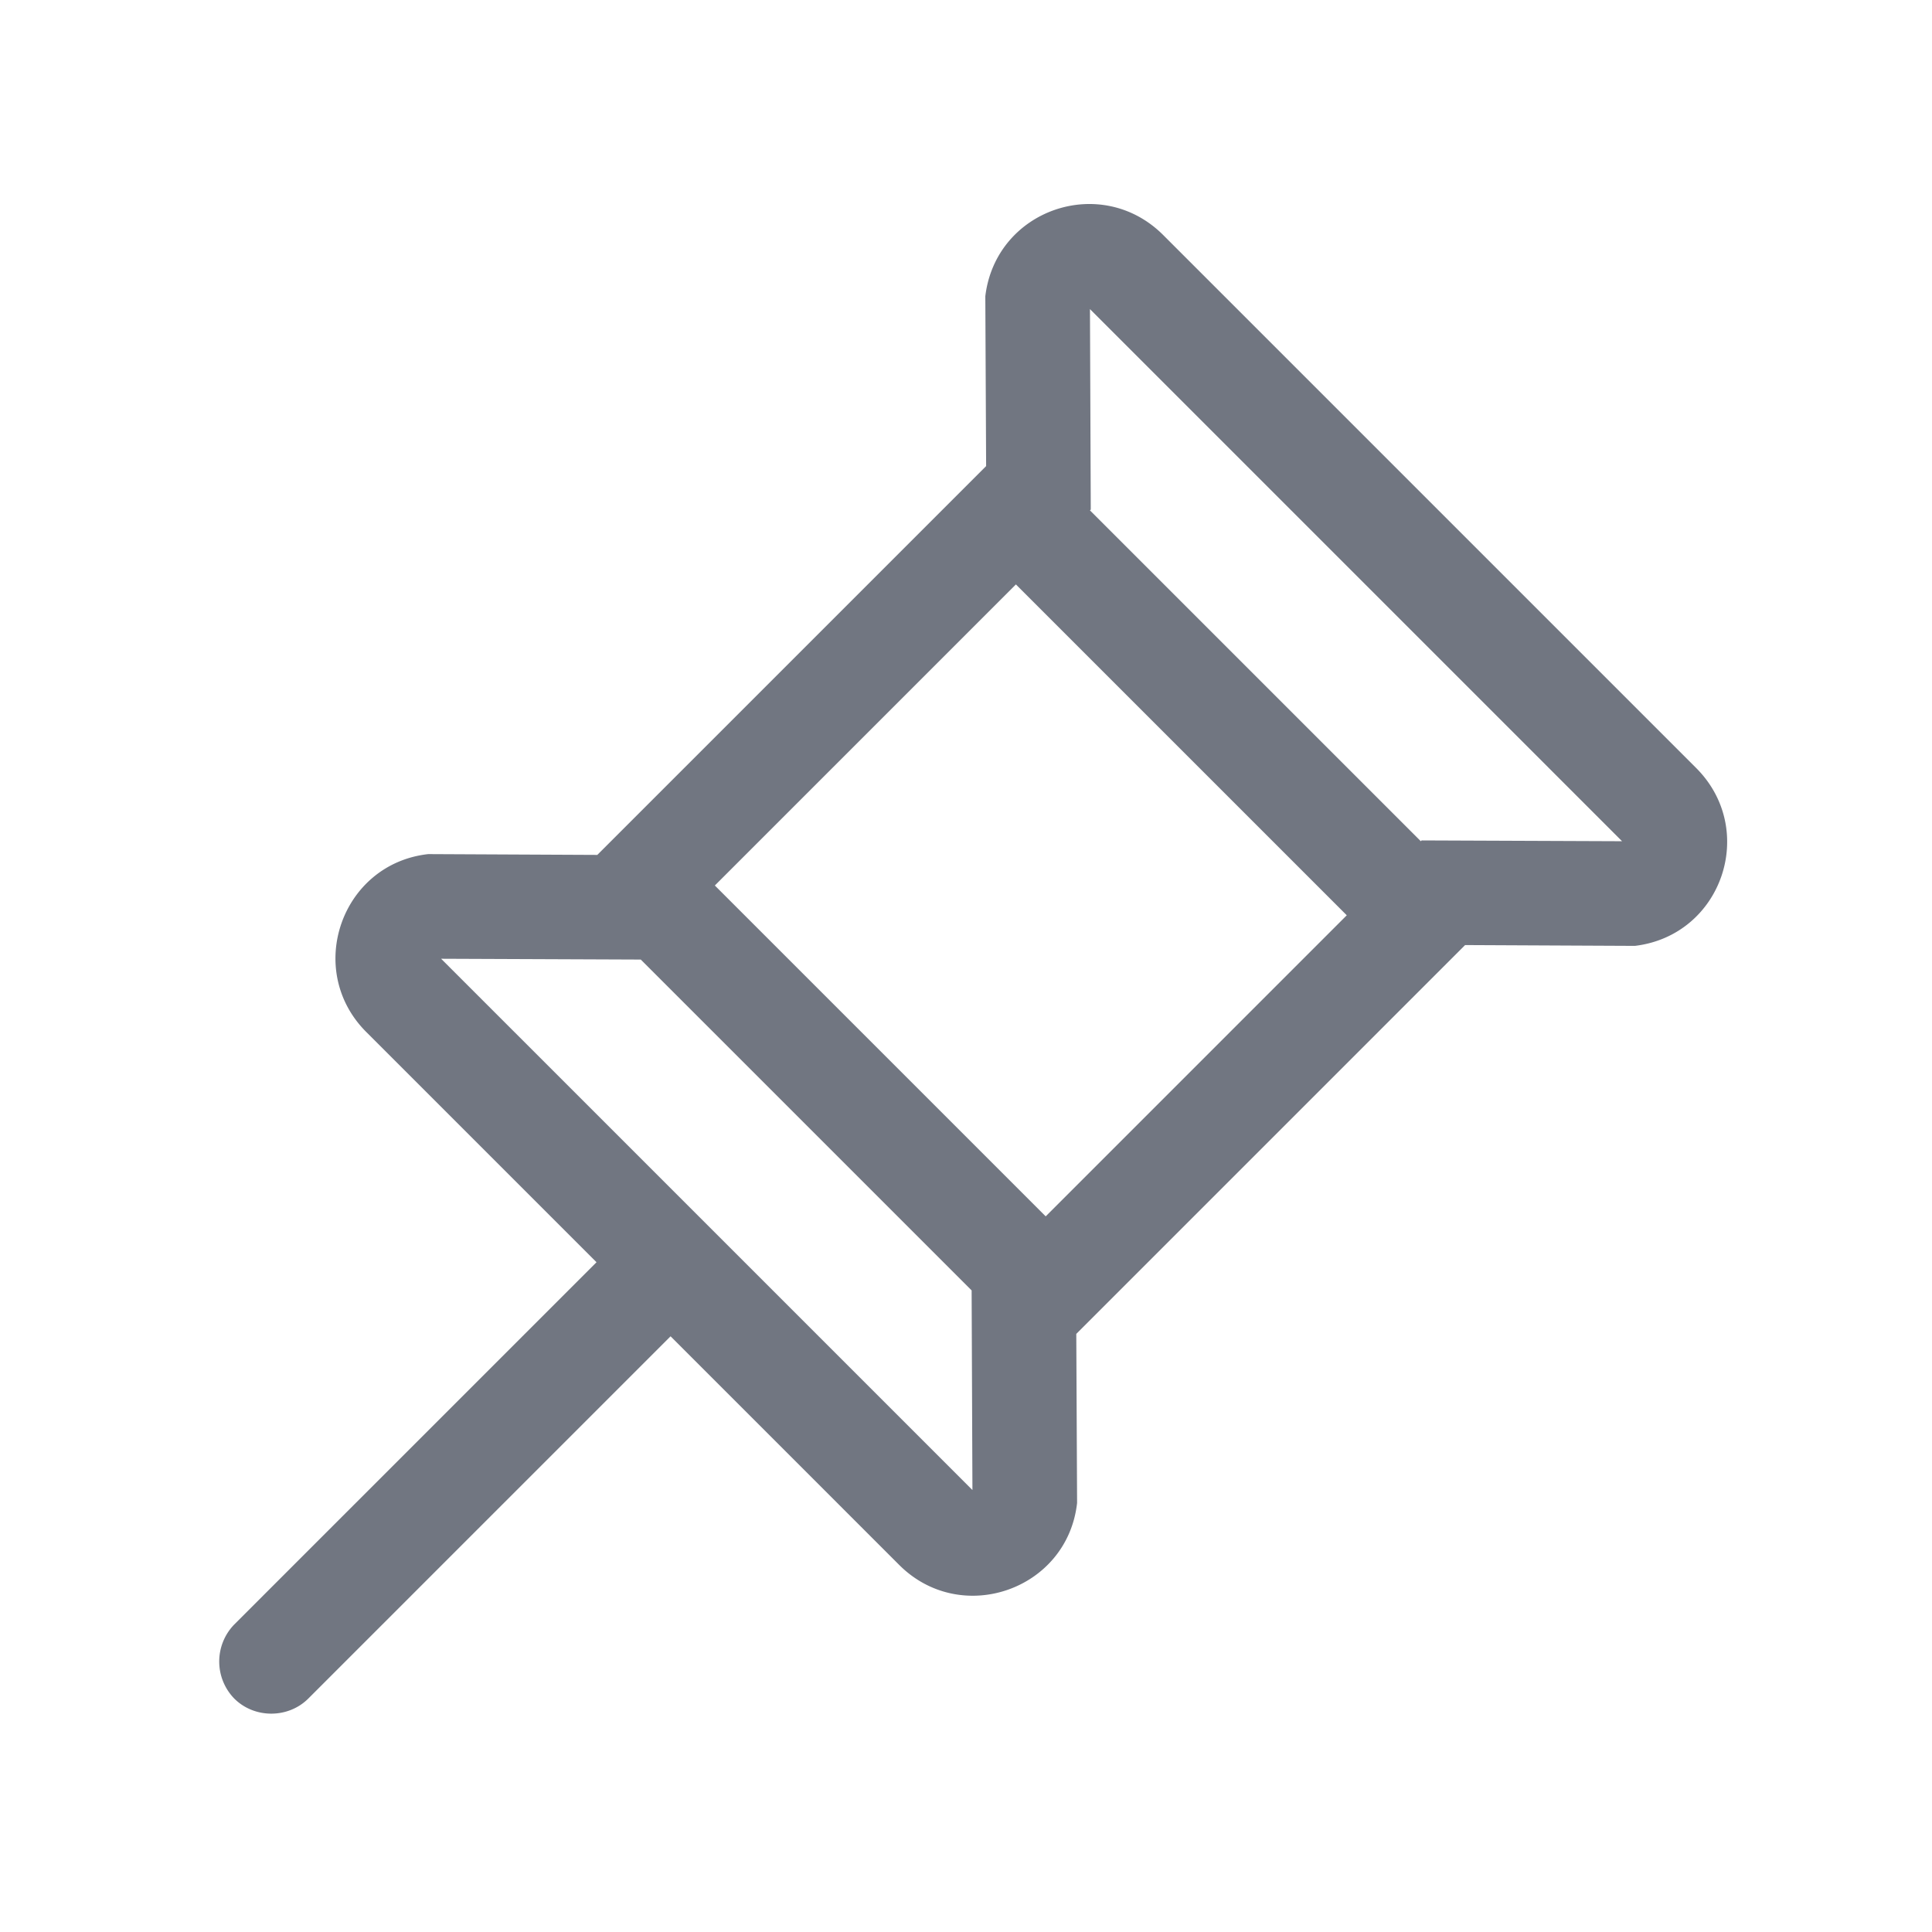 <svg xmlns="http://www.w3.org/2000/svg" fill="none" viewBox="0 0 24 24" focusable="false"><defs><clipPath id="Pin_Outline_svg__a"><path fill="#fff" fill-opacity="0" d="M0 0h24v24H0z"/></clipPath></defs><g clip-path="url(#Pin_Outline_svg__a)"><path fill="#717681" fill-rule="evenodd" d="m20.31 11.75-2.11-.01-4.83 4.83.01 2.1c-.12 1.08-1.44 1.54-2.21.77L8.33 16.6l-4.5 4.5c-.25.25-.67.25-.92 0a.66.66 0 0 1 0-.92l4.5-4.5-2.86-2.86c-.77-.77-.31-2.09.77-2.21l2.1.01 4.83-4.83-.01-2.11c.13-1.08 1.44-1.53 2.21-.76l6.62 6.62c.77.77.32 2.08-.76 2.21m-8.23 6.76-6.6-6.6 2.47.01h.01l4.11 4.11zm.54-11.25L8.88 11l4.11 4.11 3.74-3.74zm.92-.92.01-.01-.01-2.49 6.61 6.61-2.49-.01-.01.01z"/></g></svg>